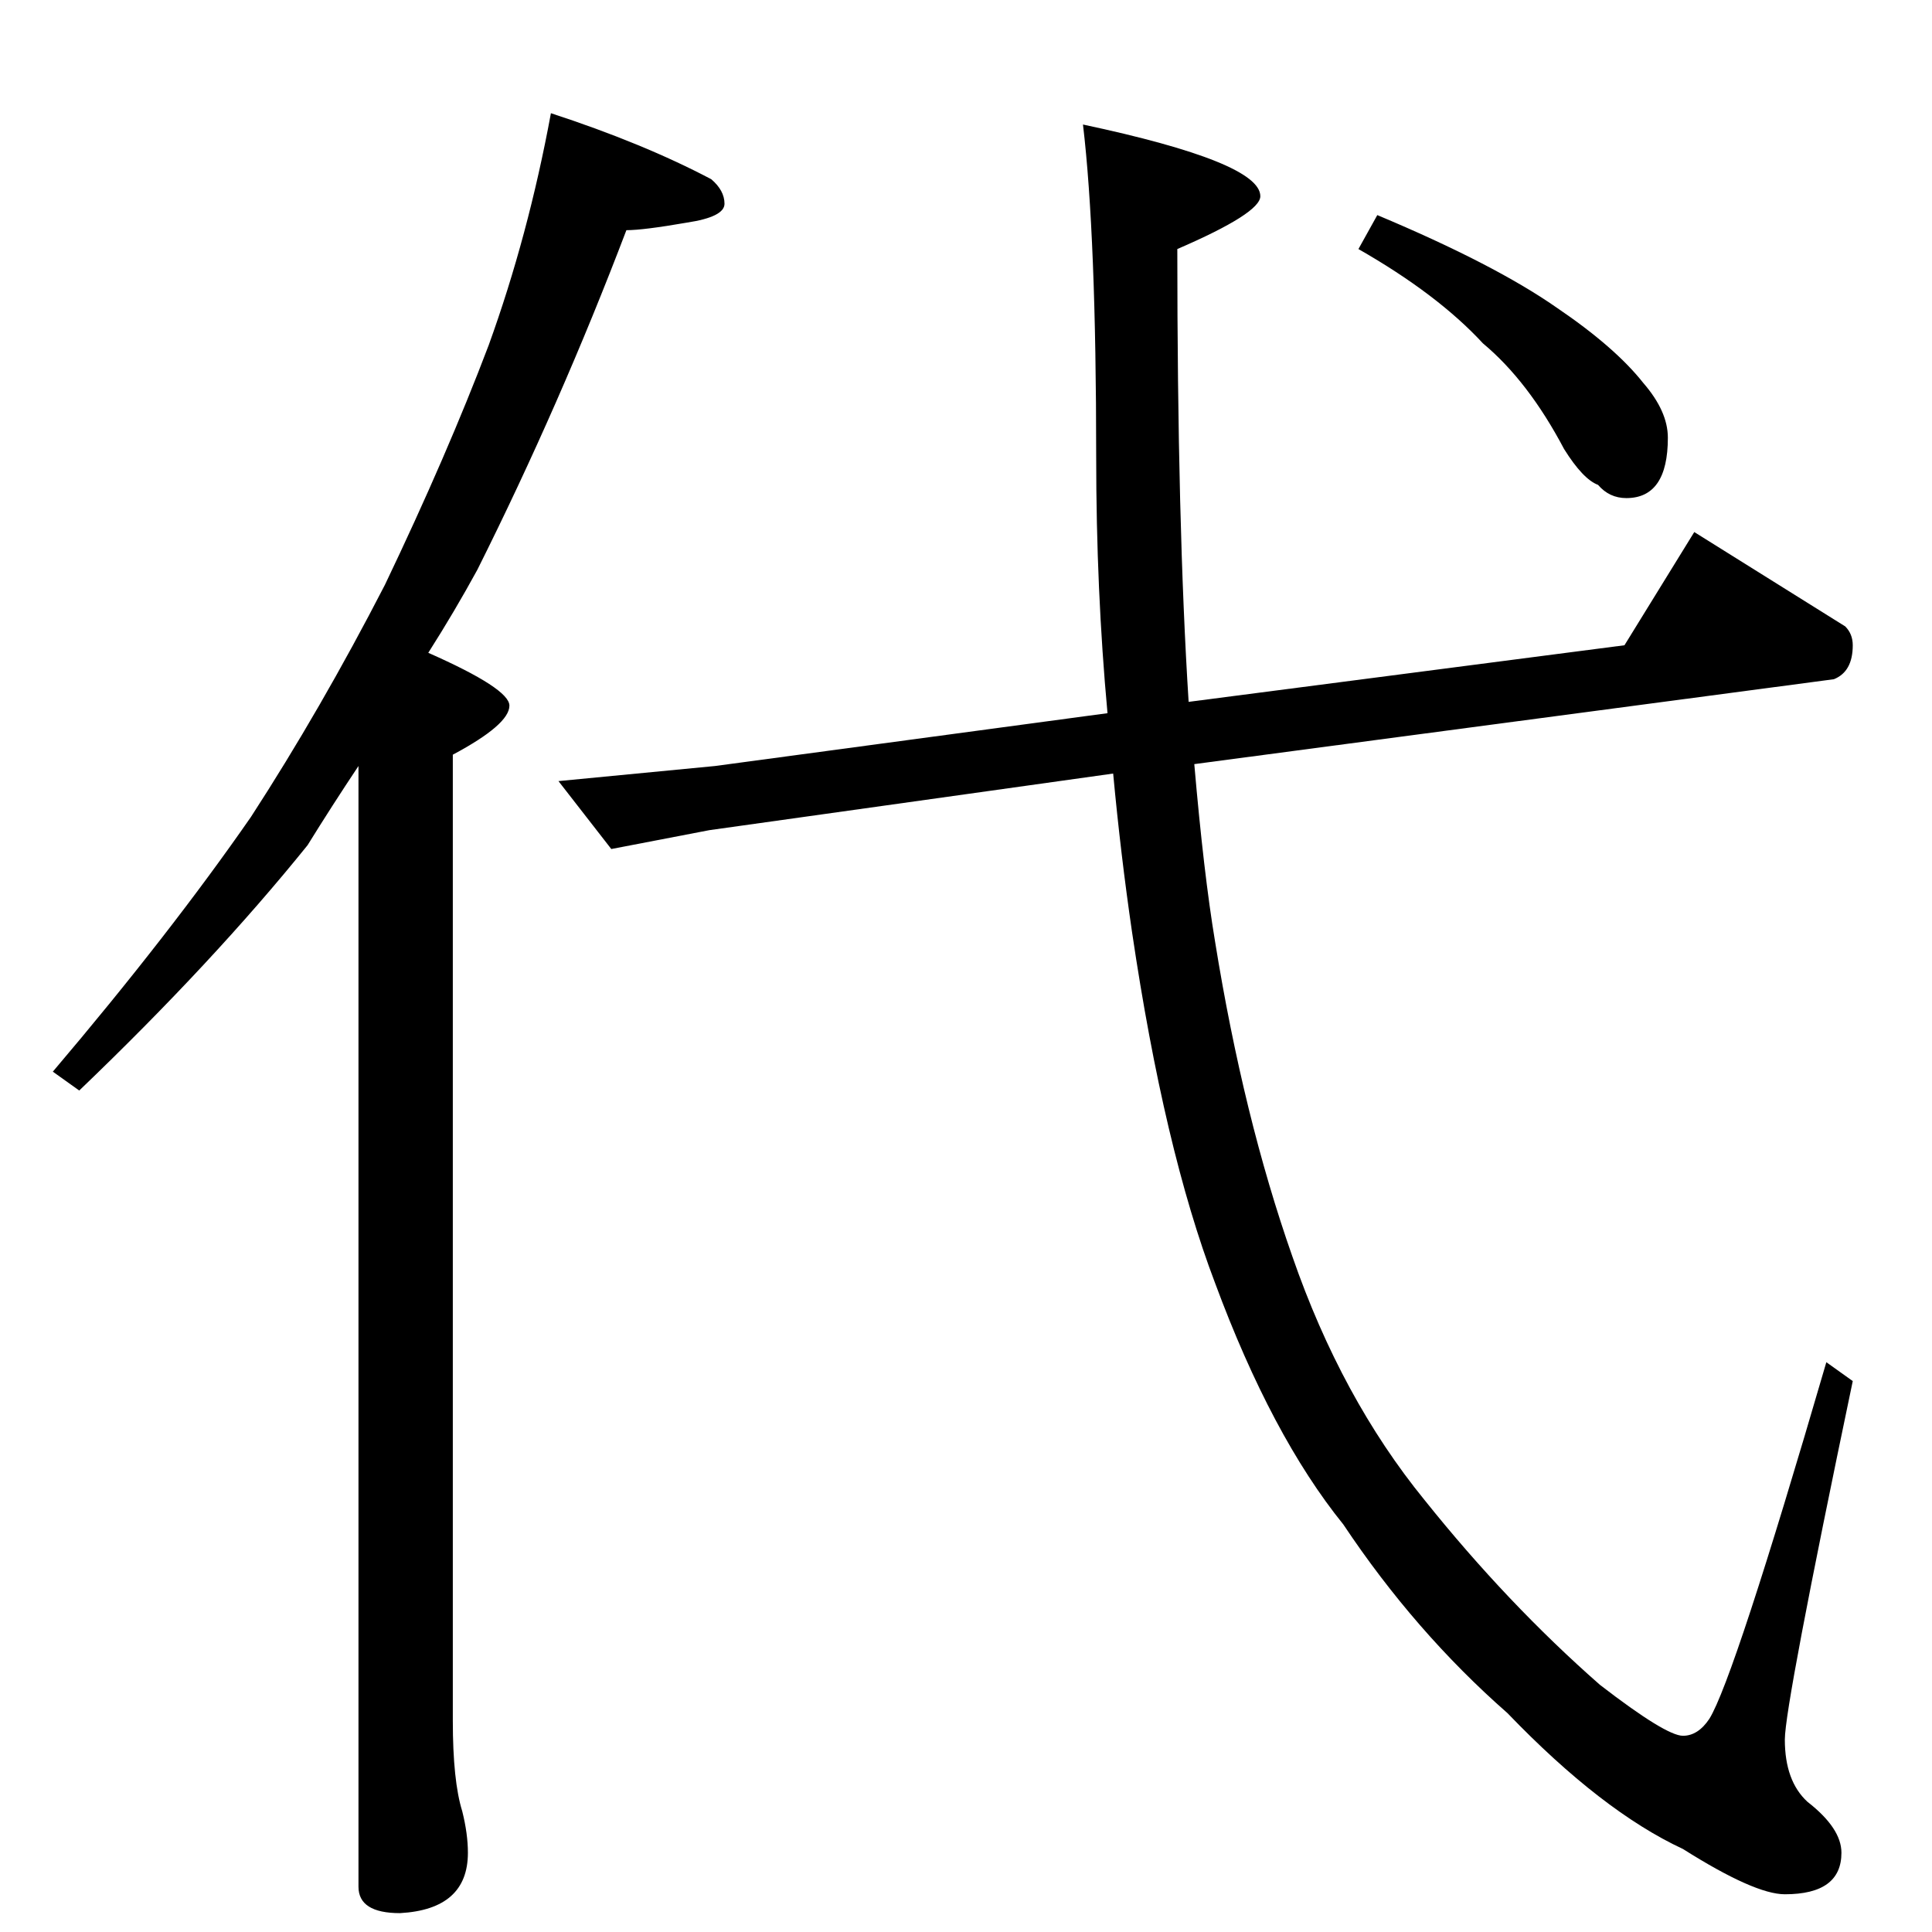 <?xml version="1.0" standalone="no"?>
<!DOCTYPE svg PUBLIC "-//W3C//DTD SVG 1.1//EN" "http://www.w3.org/Graphics/SVG/1.1/DTD/svg11.dtd" >
<svg xmlns="http://www.w3.org/2000/svg" xmlns:xlink="http://www.w3.org/1999/xlink" version="1.1" viewBox="0 -204 1024 1024">
  <g transform="matrix(1 0 0 -1 0 820)">
   <path fill="currentColor"
d="M292 964q49 -16 85 -35q7 -6 7 -13t-20 -10q-23 -4 -32 -4q-35 -92 -79 -180q-12 -22 -26 -44q43 -19 43 -28q0 -10 -30 -26v-512q0 -32 5 -48q3 -12 3 -22q0 -30 -36 -32q-22 0 -22 14v594q-14 -21 -27 -42q-50 -62 -121 -130l-14 10q62 73 105 135q37 57 71 123
q33 69 55 127q21 58 33 123zM861 682l37 60l80 -50q4 -4 4 -10q0 -14 -10 -18l-339 -45q5 -58 11 -94q15 -93 41 -167q26 -75 70 -129q44 -55 93 -98q35 -27 44 -27q8 0 14 9q13 21 62 189l14 -10q-36 -172 -36 -190q0 -22 12 -33q18 -14 18 -27q0 -22 -30 -22q-16 0 -54 24
q-43 20 -93 72q-49 43 -87 100q-38 47 -68 128q-27 71 -44 186q-6 41 -10 84l-214 -30l-52 -10l-28 36l83 8l208 28q-6 65 -6 136q0 117 -7 176q94 -20 94 -38q0 -9 -44 -28q0 -146 6 -240zM730 910q62 -26 95 -49q31 -21 46 -40q13 -15 13 -29q0 -32 -22 -32q-9 0 -15 7
q-8 3 -18 19q-19 36 -43 56q-24 26 -66 50z" />
  </g>

</svg>
